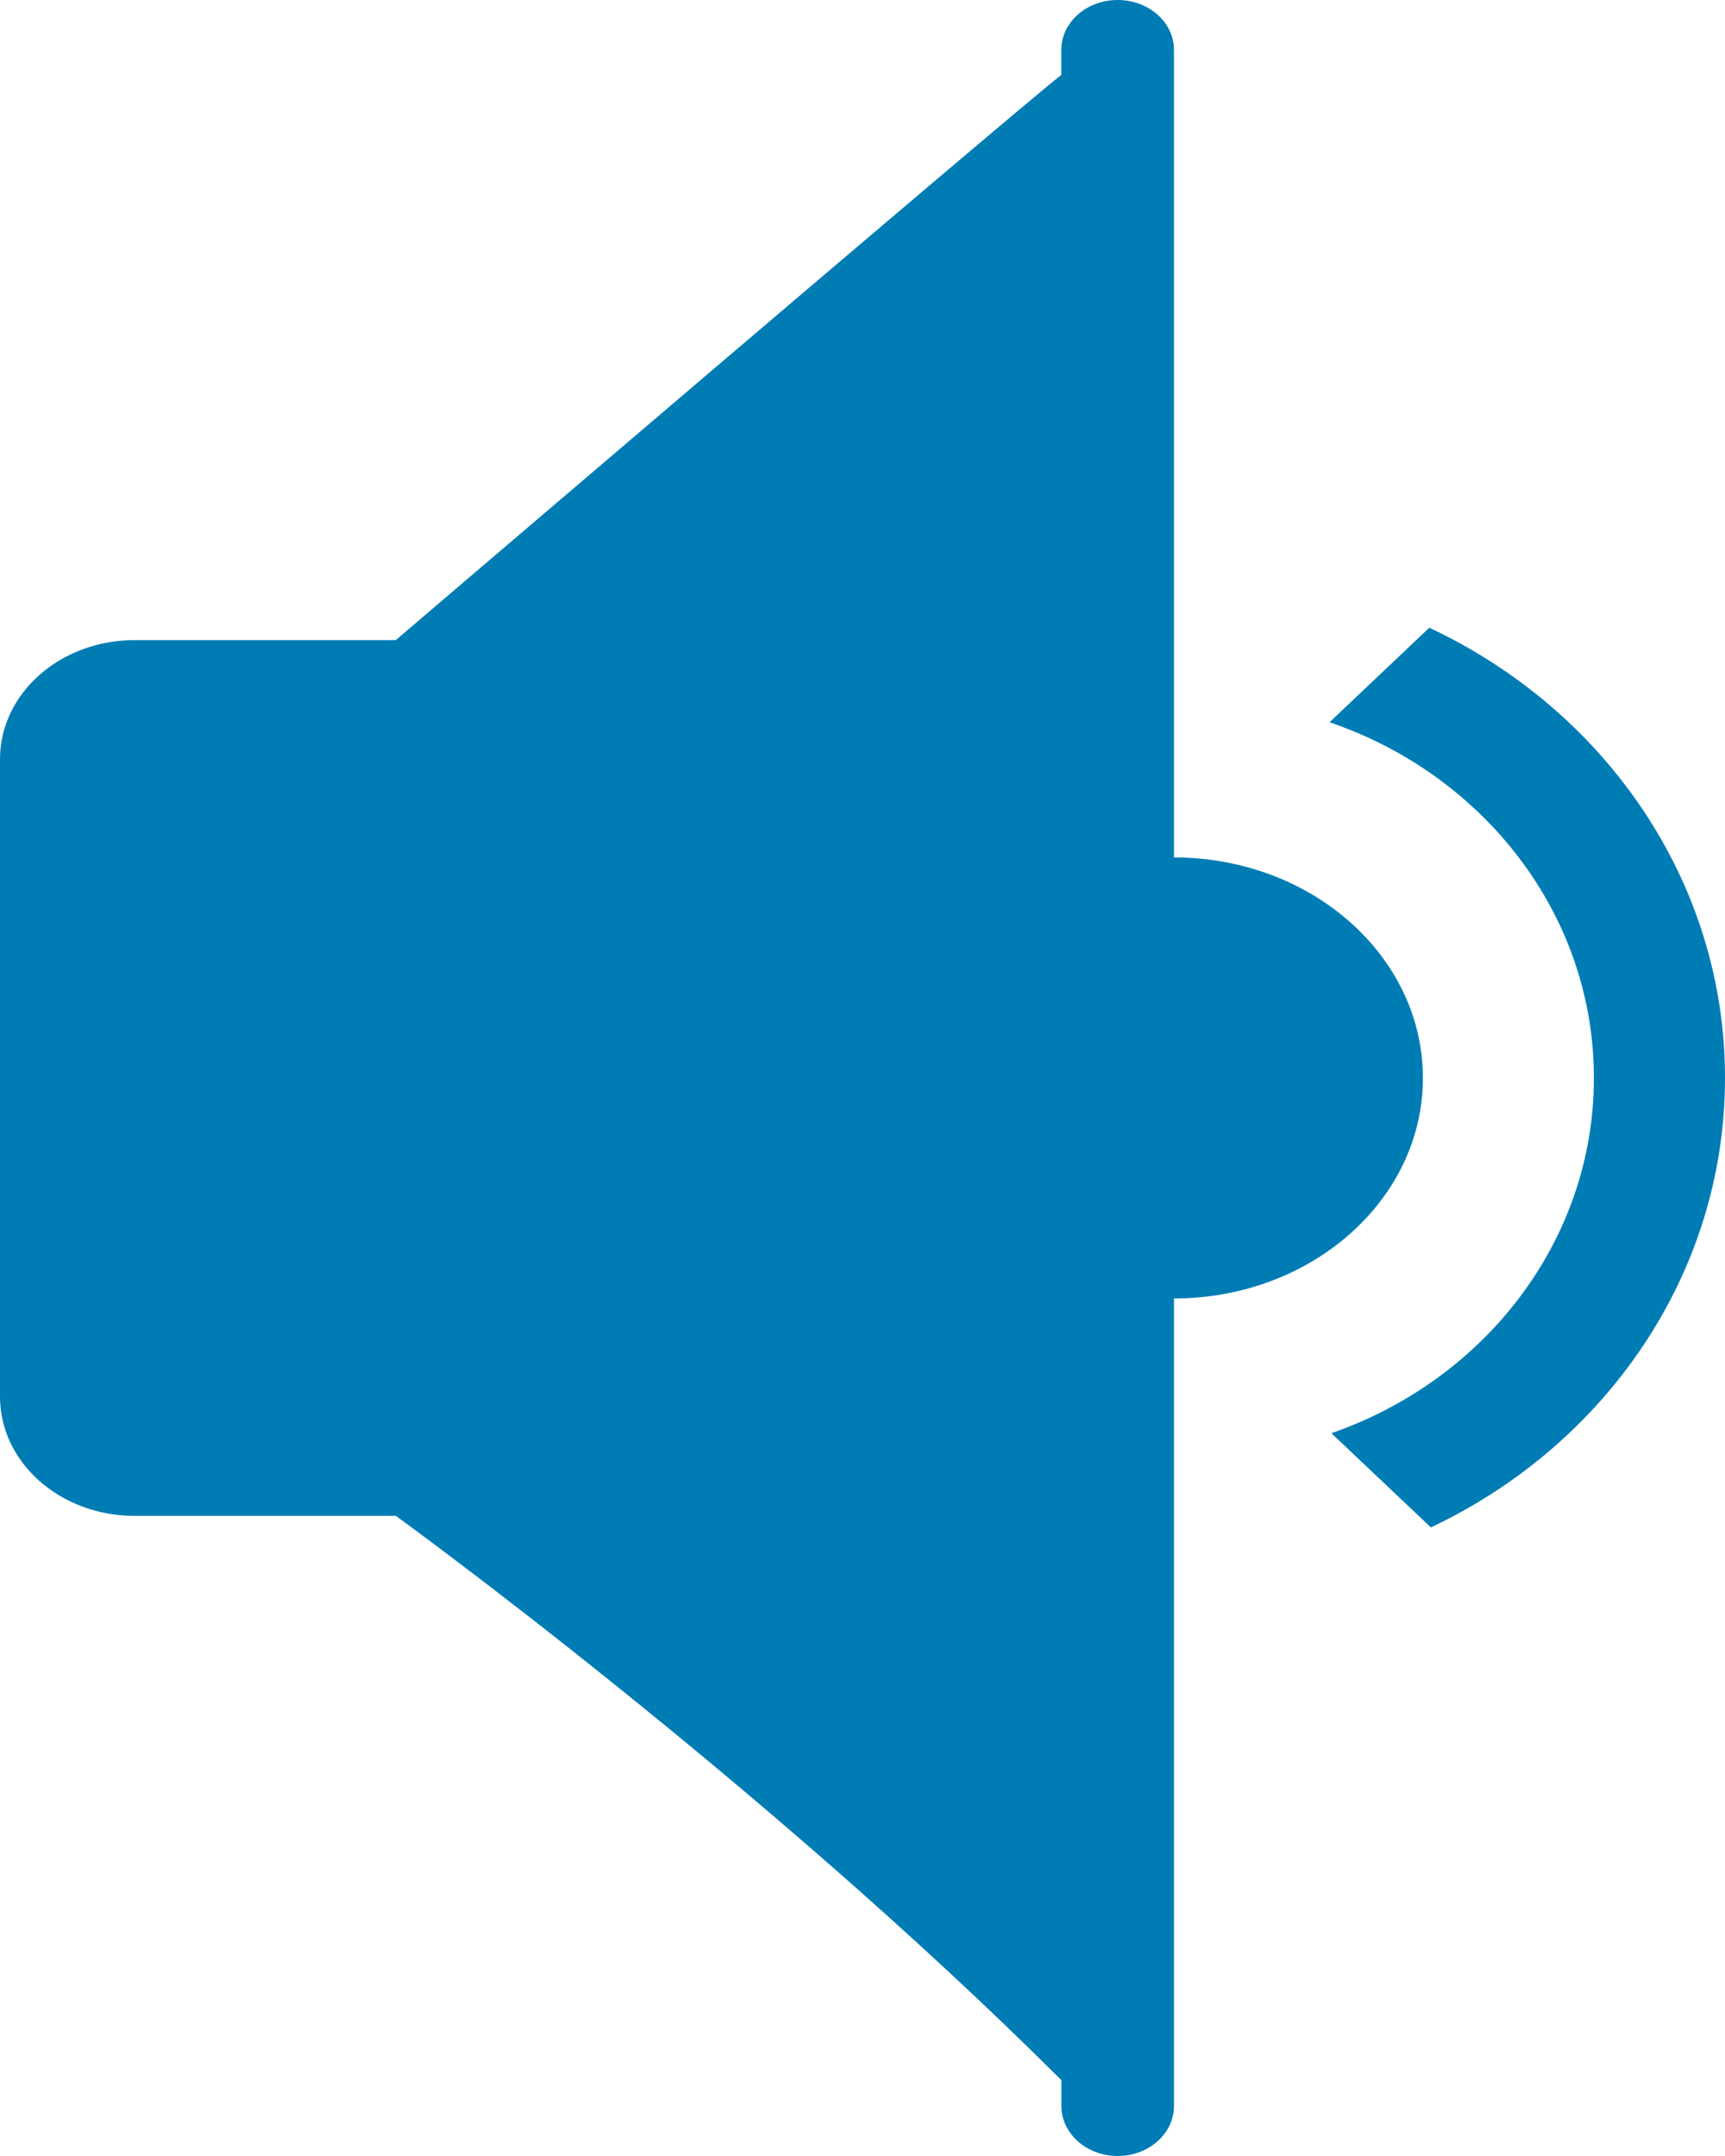<svg width="16" height="20" viewBox="0 0 16 20" fill="none" xmlns="http://www.w3.org/2000/svg">
<path d="M16 9.999C16 8.171 14.881 6.584 13.257 5.823L12.332 6.7C13.76 7.186 14.784 8.482 14.784 9.999C14.784 11.512 13.768 12.803 12.349 13.295L13.272 14.169C14.888 13.405 16 11.823 16 9.999Z" fill="#007CB5"/>
<path d="M13.198 10C13.198 8.87 12.164 7.954 10.889 7.954V0.463C10.889 0.207 10.655 0 10.366 0C10.078 0 9.844 0.207 9.844 0.463V0.695C9.463 0.988 3.671 5.938 3.671 5.938H1.248C0.559 5.938 0 6.432 0 7.043V12.956C0 13.567 0.559 14.062 1.248 14.062H3.672V14.062C3.672 14.062 7.061 16.517 9.845 19.297V19.537C9.845 19.792 10.079 20 10.367 20C10.655 20 10.889 19.792 10.889 19.537V12.045C12.164 12.045 13.198 11.129 13.198 10Z" fill="#007CB5"/>
</svg>
